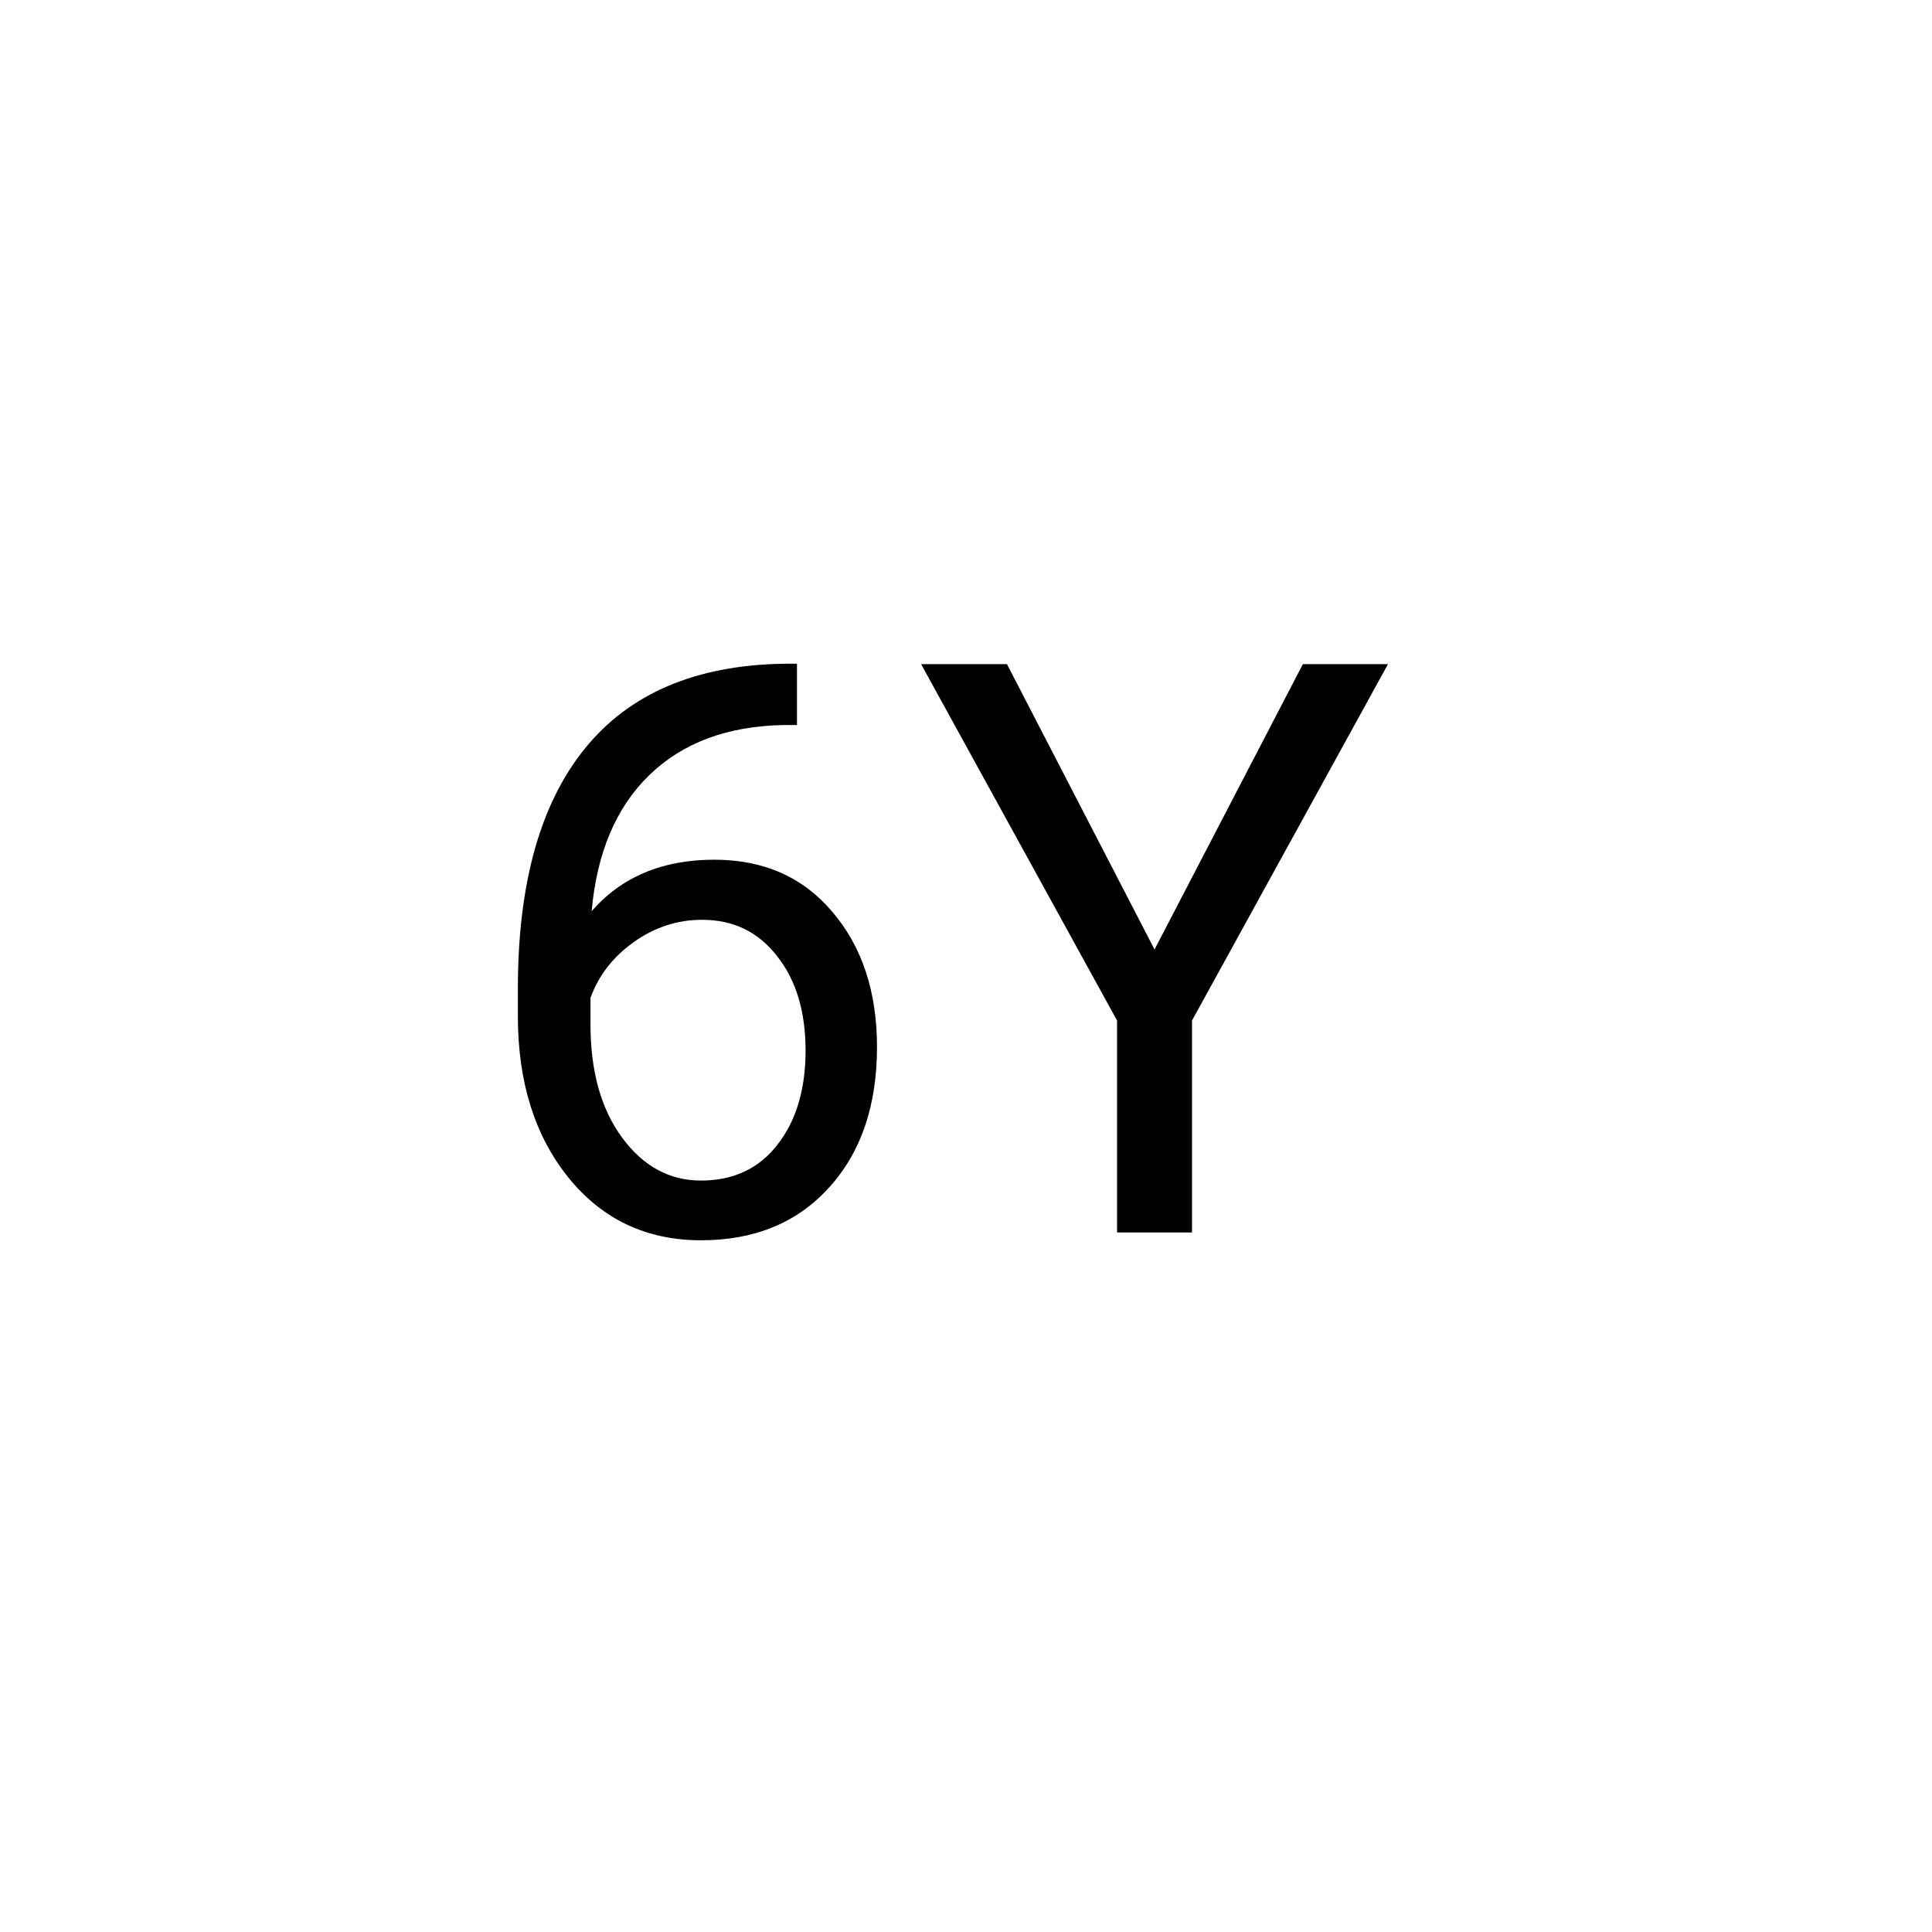 <svg width="58" height="58" viewBox="0 0 58 58" fill="none" xmlns="http://www.w3.org/2000/svg">
<g filter="url(#filter0_d)">
<rect x="4" width="50" height="50" fill="white"/>
<path d="M23.926 15.926V17.766H23.527C21.84 17.797 20.496 18.297 19.496 19.266C18.496 20.234 17.918 21.598 17.762 23.355C18.66 22.324 19.887 21.809 21.441 21.809C22.926 21.809 24.109 22.332 24.992 23.379C25.883 24.426 26.328 25.777 26.328 27.434C26.328 29.191 25.848 30.598 24.887 31.652C23.934 32.707 22.652 33.234 21.043 33.234C19.41 33.234 18.086 32.609 17.07 31.359C16.055 30.102 15.547 28.484 15.547 26.508V25.676C15.547 22.535 16.215 20.137 17.551 18.48C18.895 16.816 20.891 15.965 23.539 15.926H23.926ZM21.078 23.613C20.336 23.613 19.652 23.836 19.027 24.281C18.402 24.727 17.969 25.285 17.727 25.957V26.754C17.727 28.16 18.043 29.293 18.676 30.152C19.309 31.012 20.098 31.441 21.043 31.441C22.02 31.441 22.785 31.082 23.34 30.363C23.902 29.645 24.184 28.703 24.184 27.539C24.184 26.367 23.898 25.422 23.328 24.703C22.766 23.977 22.016 23.613 21.078 23.613ZM34.66 24.504L39.113 15.938H41.668L35.785 26.637V33H33.535V26.637L27.652 15.938H30.23L34.66 24.504Z" fill="black"/>
</g>
<defs>
<filter id="filter0_d" x="0" y="0" width="58" height="58" filterUnits="userSpaceOnUse" color-interpolation-filters="sRGB">
<feFlood flood-opacity="0" result="BackgroundImageFix"/>
<feColorMatrix in="SourceAlpha" type="matrix" values="0 0 0 0 0 0 0 0 0 0 0 0 0 0 0 0 0 0 127 0"/>
<feOffset dy="4"/>
<feGaussianBlur stdDeviation="2"/>
<feColorMatrix type="matrix" values="0 0 0 0 0 0 0 0 0 0 0 0 0 0 0 0 0 0 0.25 0"/>
<feBlend mode="normal" in2="BackgroundImageFix" result="effect1_dropShadow"/>
<feBlend mode="normal" in="SourceGraphic" in2="effect1_dropShadow" result="shape"/>
</filter>
</defs>
</svg>
